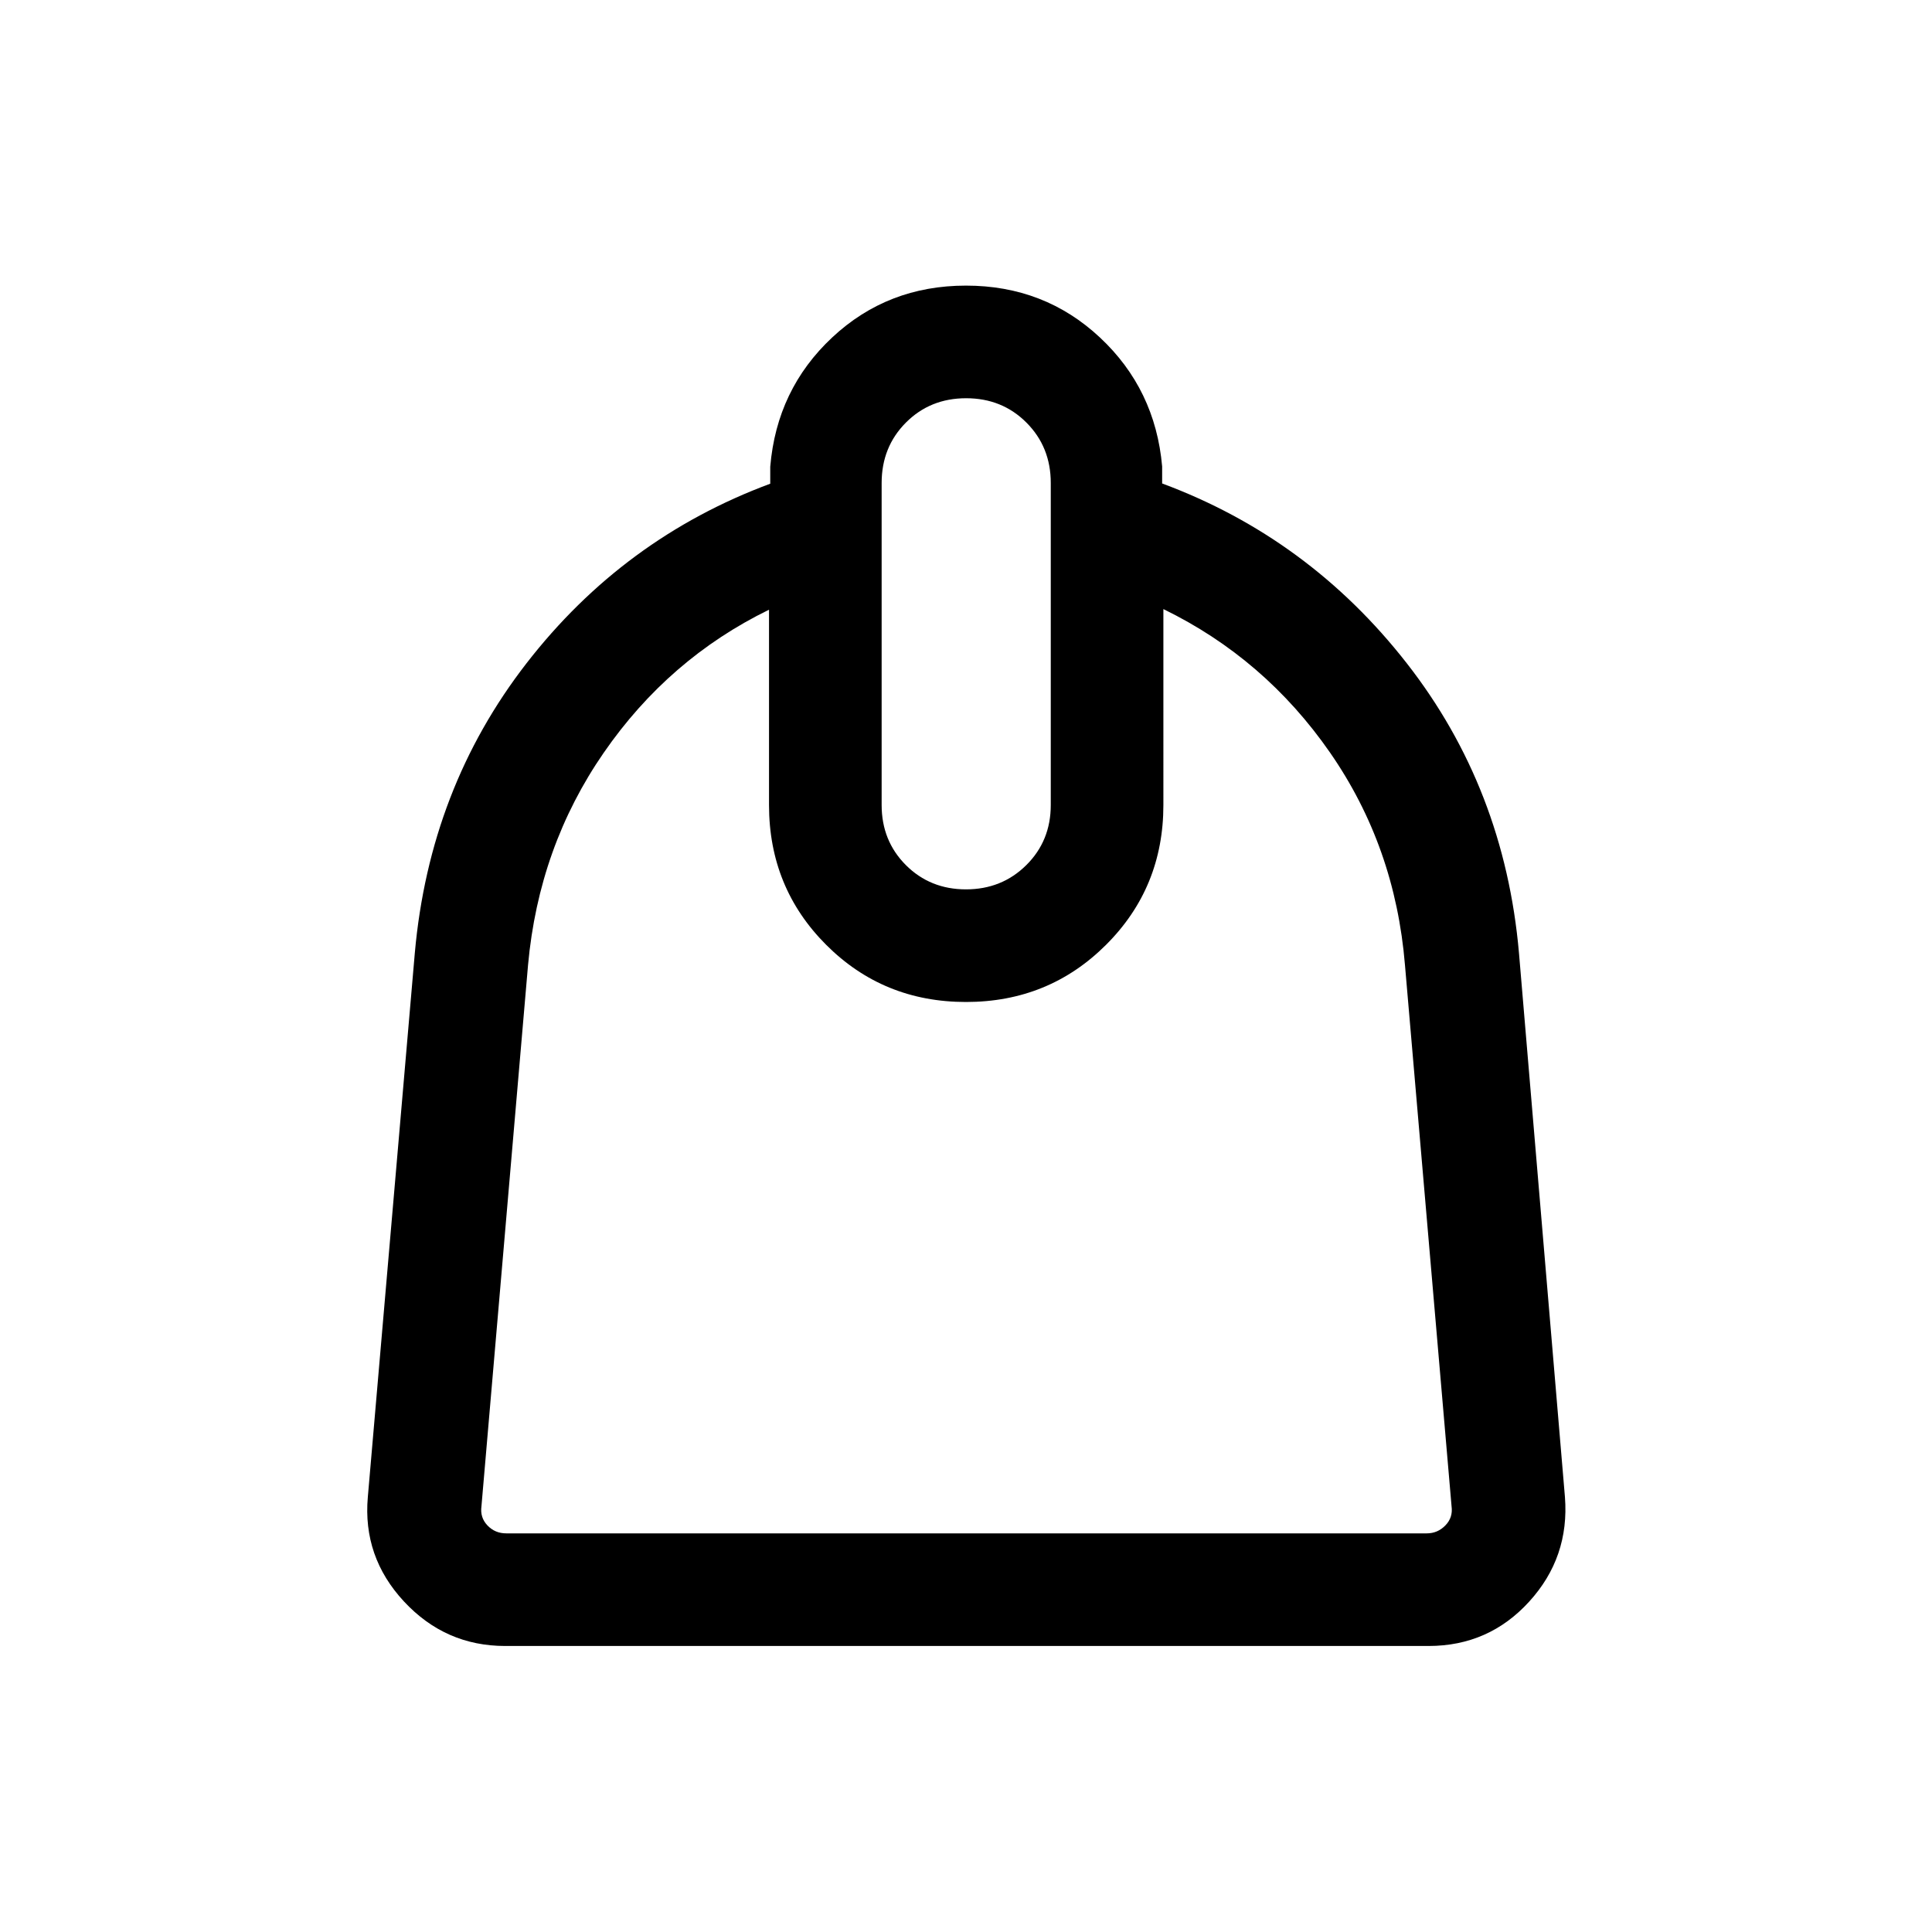 <svg xmlns="http://www.w3.org/2000/svg" height="24" viewBox="0 -960 960 960" width="24"><path d="M382.12-657.04q-49.81 24.31-82.1 71.03-32.29 46.72-37.64 105.51l-23.15 268.96q-.77 5.58 2.98 9.52 3.75 3.94 9.33 3.94h457.42q5.39 0 9.23-3.94 3.85-3.94 3.08-9.52L698.12-480.5q-4.85-58.9-37.29-105.63-32.45-46.72-82.75-71.22V-560q0 41.04-28.48 69.46-28.48 28.42-69.6 28.42-41.11 0-69.5-28.42-28.38-28.42-28.38-69.46v-97.04Zm97.87 138.96q17.82 0 29.97-12.05 12.16-12.05 12.16-29.87v-160q0-17.9-12.09-30.01-12.09-12.11-29.97-12.11-17.87 0-29.93 12.11-12.05 12.11-12.05 30.01v160q0 17.82 12.05 29.87t29.86 12.05ZM251.04-142.12q-29.77 0-50.33-22.14-20.55-22.14-17.94-51.86l23.35-270.34q7.3-81.81 55.5-143.96 48.19-62.16 121.11-89.23v-8.46q3.23-38.43 30.77-64.2 27.54-25.77 66.5-25.77t66.52 25.75q27.56 25.75 30.94 64.1v8.46q72.92 27.08 121.52 89.29 48.6 62.21 55.79 144.02l22.84 270.34q2.31 29.93-17.77 51.96-20.07 22.04-49.99 22.04H251.04Z"/></svg>